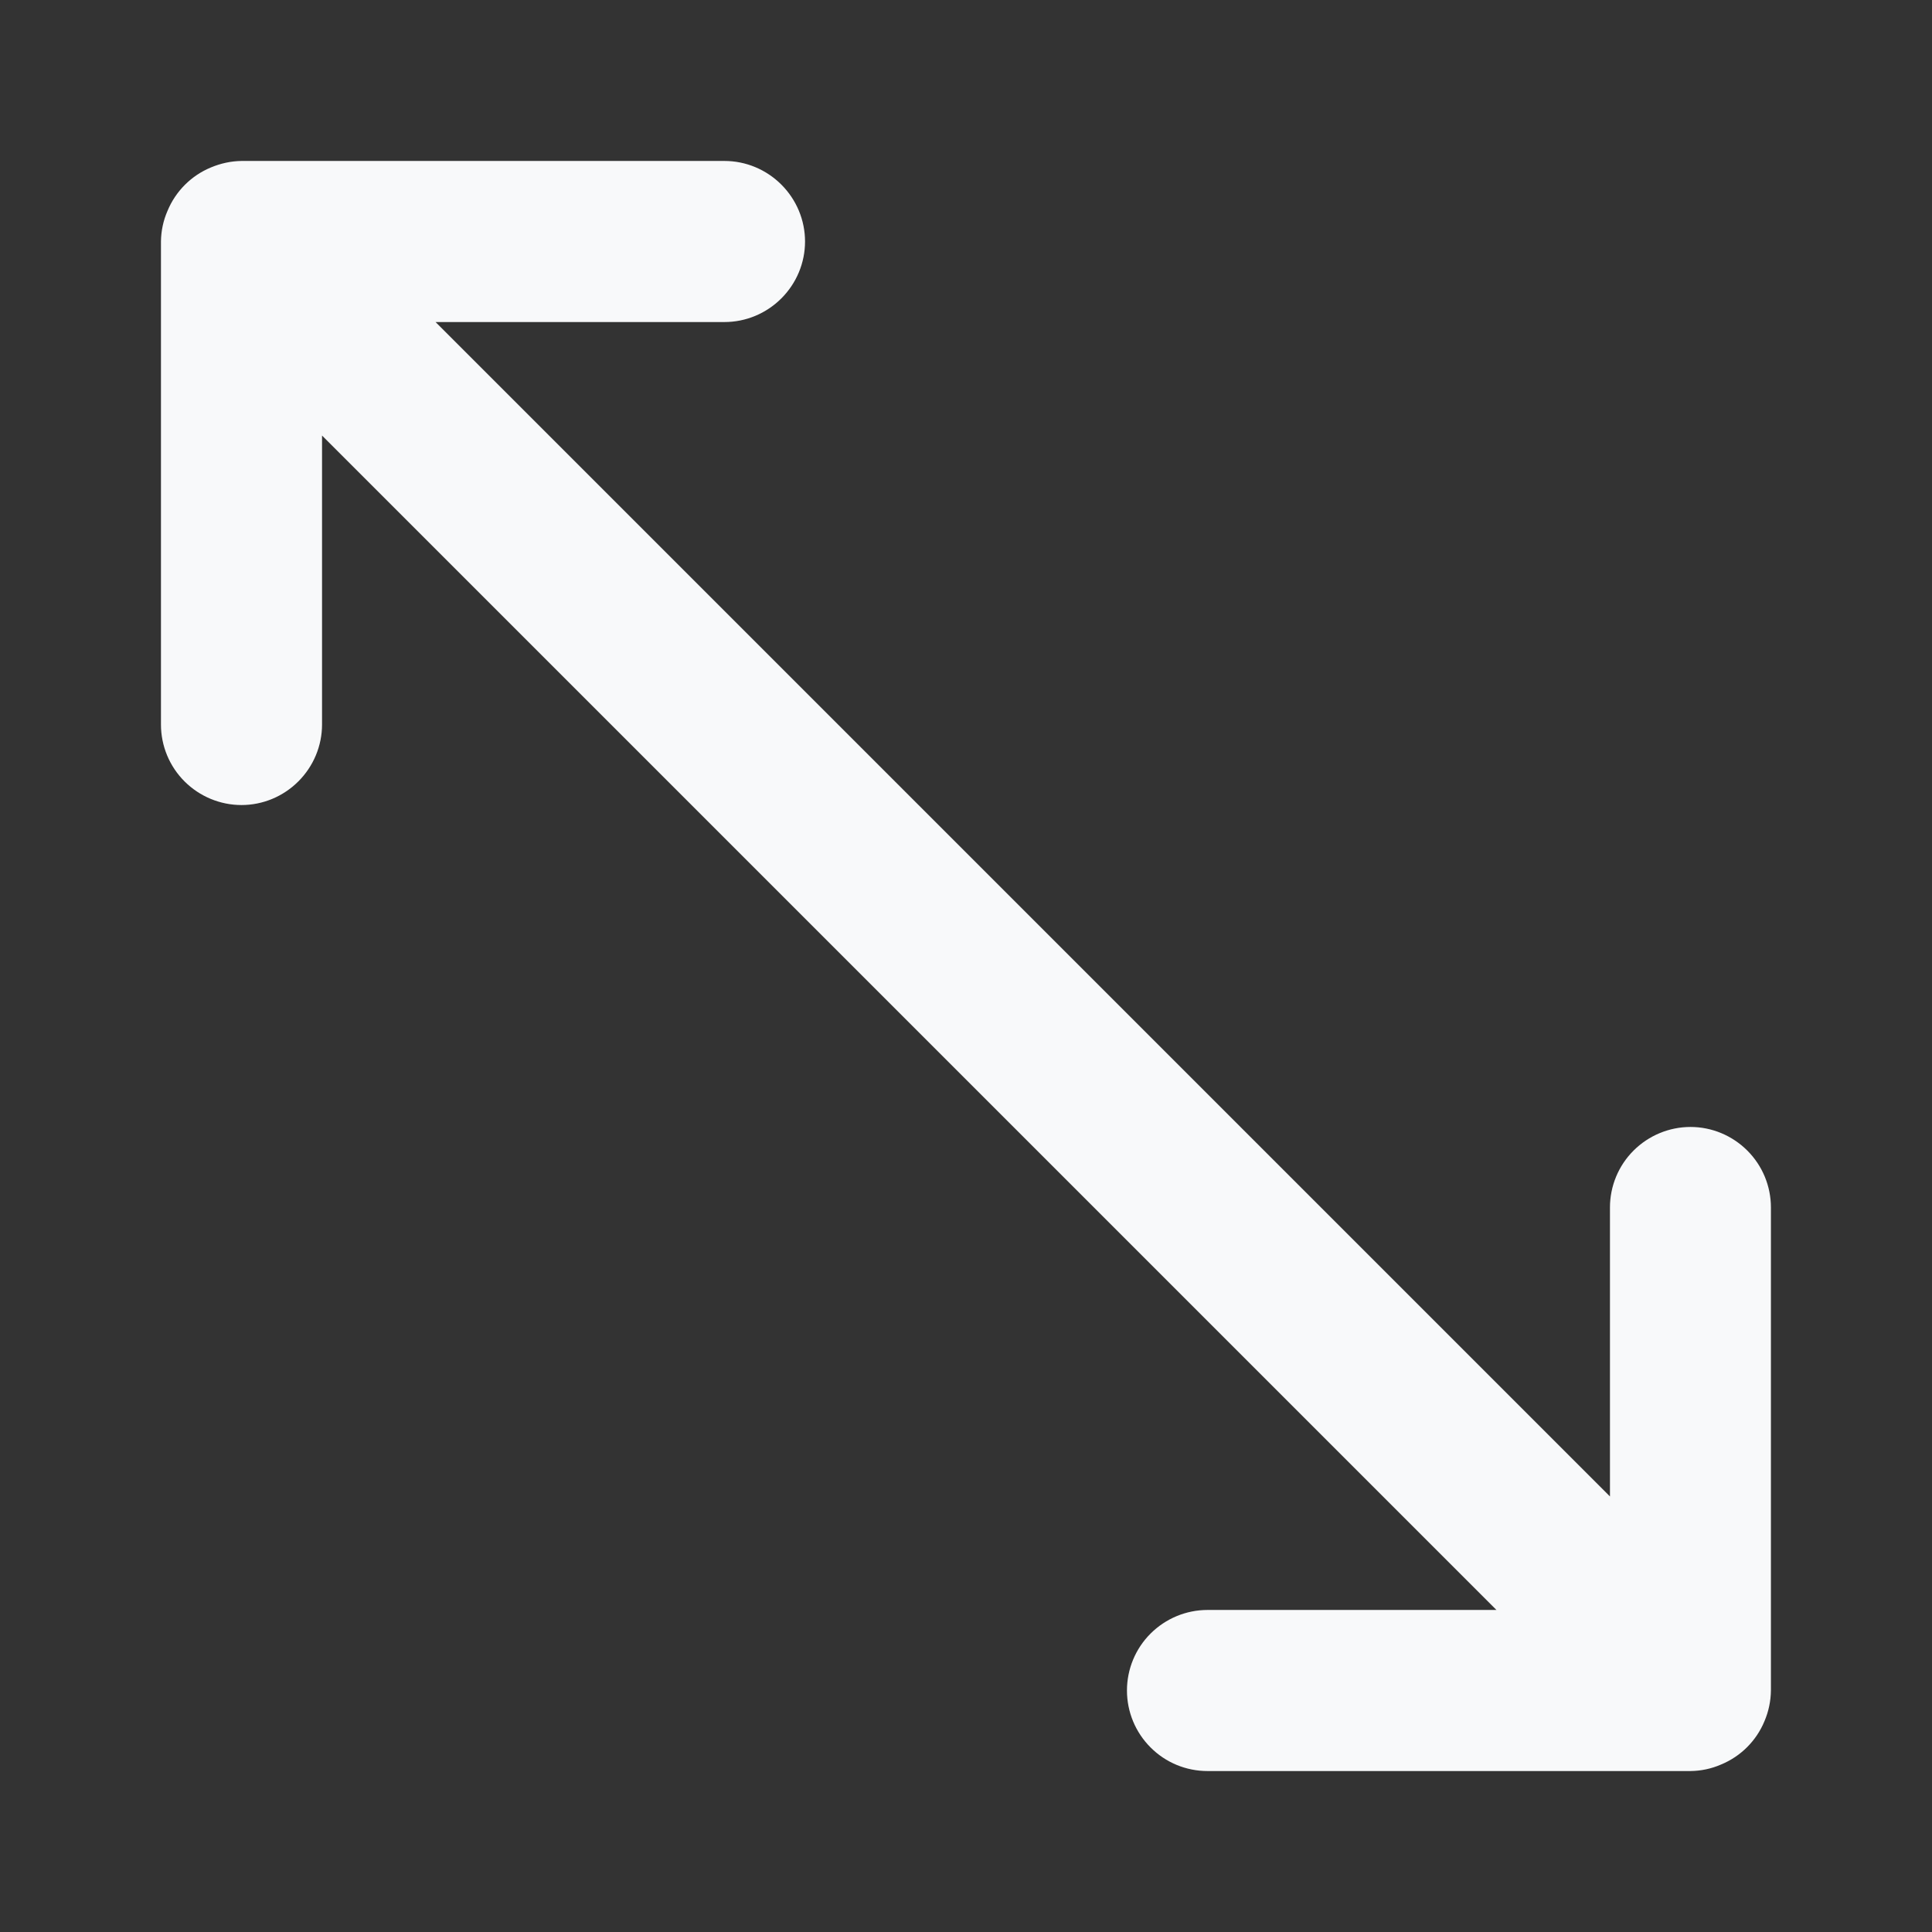 <svg width="16" height="16" viewBox="0 0 16 16" fill="none" xmlns="http://www.w3.org/2000/svg">
<rect x="0" y="0" width="16" height="16" fill="#333333" stroke="none"/>
<path d="M14.253 14.613C14.416 14.546 14.546 14.416 14.613 14.253C14.647 14.173 14.665 14.087 14.666 14L14.666 10C14.666 9.823 14.596 9.654 14.471 9.529C14.346 9.404 14.177 9.333 14 9.333C13.823 9.333 13.653 9.404 13.528 9.529C13.403 9.654 13.333 9.823 13.333 10L13.333 12.393L3.607 2.667L6 2.667C6.177 2.667 6.346 2.596 6.471 2.471C6.596 2.346 6.667 2.177 6.667 2C6.667 1.823 6.596 1.654 6.471 1.529C6.346 1.404 6.177 1.333 6 1.333L2 1.333C1.913 1.334 1.827 1.353 1.746 1.387C1.584 1.454 1.454 1.584 1.387 1.747C1.352 1.827 1.334 1.913 1.333 2L1.333 6C1.333 6.177 1.403 6.346 1.528 6.471C1.653 6.596 1.823 6.667 2 6.667C2.177 6.667 2.346 6.596 2.471 6.471C2.596 6.346 2.667 6.177 2.667 6L2.667 3.607L12.393 13.333L10 13.333C9.823 13.333 9.653 13.404 9.528 13.529C9.403 13.654 9.333 13.823 9.333 14C9.333 14.177 9.403 14.346 9.528 14.471C9.653 14.597 9.823 14.667 10 14.667L14 14.667C14.087 14.666 14.173 14.648 14.253 14.613Z" fill="#F8F9FA"/>
</svg>
